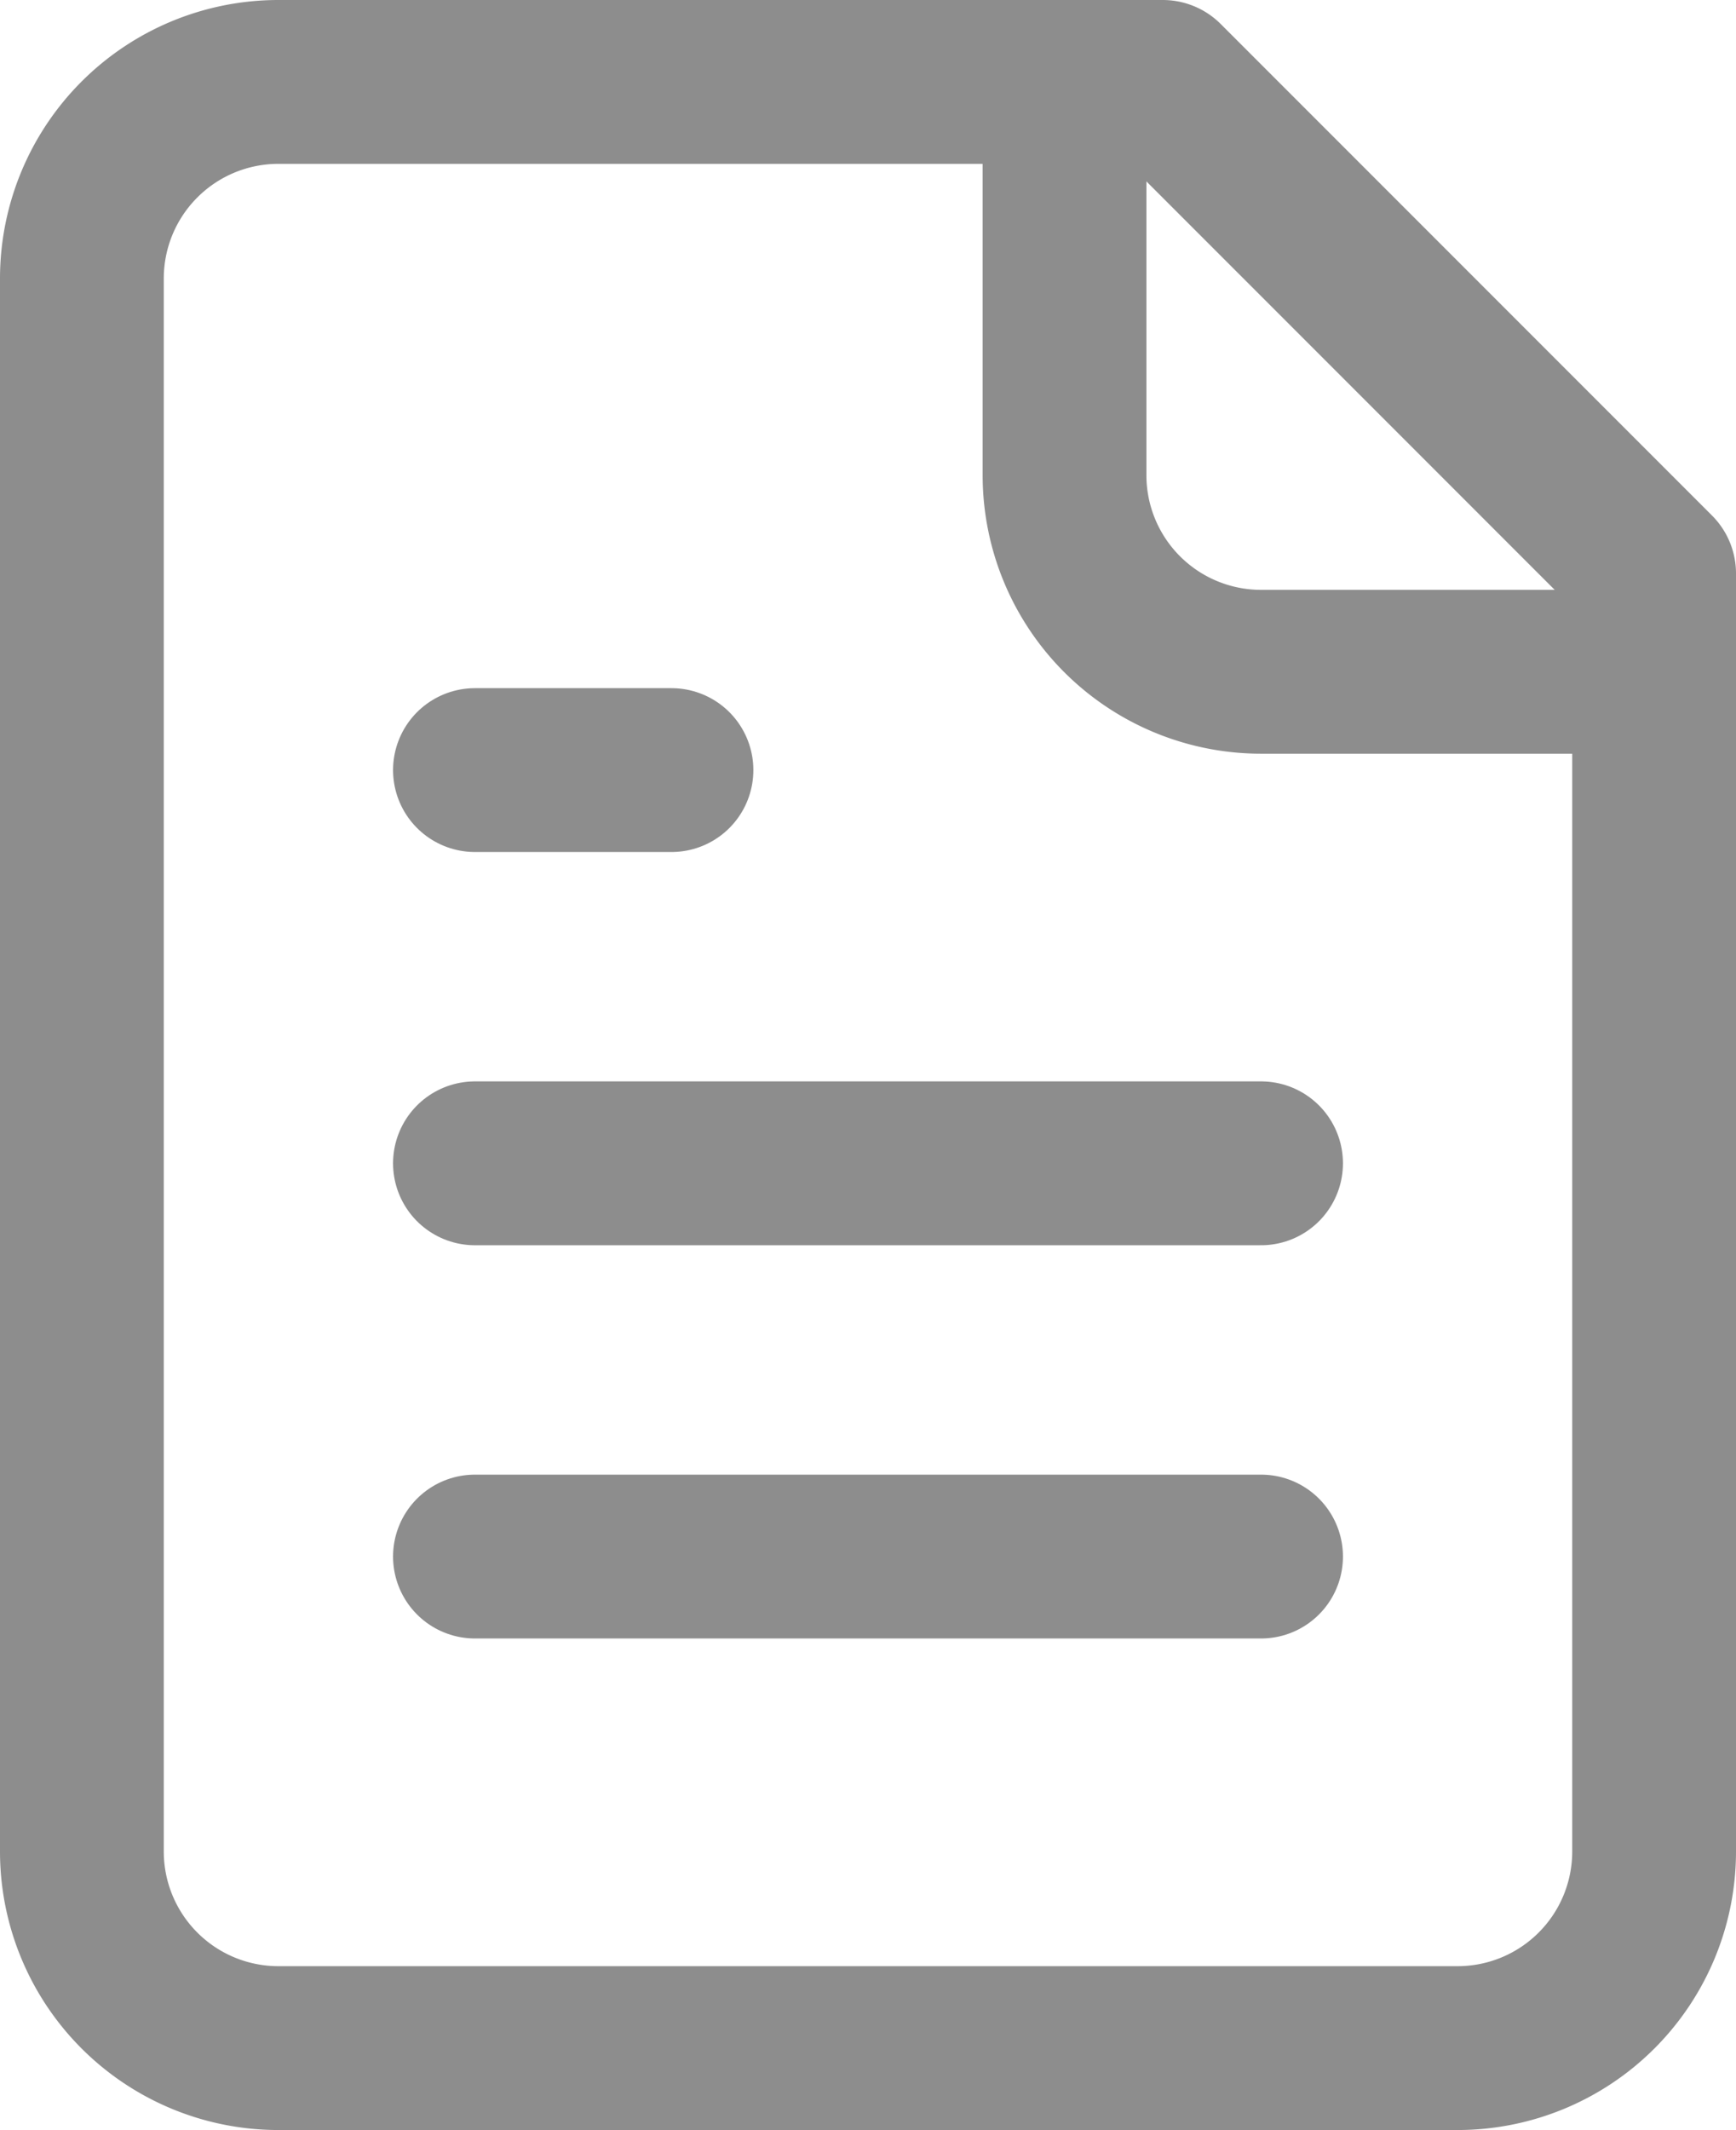 <svg xmlns="http://www.w3.org/2000/svg" width="15.9" height="19.5" viewBox="0 0 15.9 19.5">
  <g id="Grupo_22" data-name="Grupo 22" transform="translate(-3.25 -1.25)">
    <path id="Caminho_31" data-name="Caminho 31" d="M13.9,2H5.8A1.8,1.8,0,0,0,4,3.8V18.2A1.8,1.8,0,0,0,5.8,20H16.6a1.8,1.8,0,0,0,1.8-1.8V6.5Z" fill="none" stroke="#8d8d8d" stroke-linecap="round" stroke-linejoin="round" stroke-width="1.5"/>
    <path id="Caminho_32" data-name="Caminho 32" d="M14,2V5.6a1.8,1.8,0,0,0,1.8,1.8h3.6" transform="translate(-1)" fill="none" stroke="#8d8d8d" stroke-linecap="round" stroke-linejoin="round" stroke-width="1.5"/>
    <path id="Caminho_33" data-name="Caminho 33" d="M9.8,9H8" transform="translate(-0.4 -0.7)" fill="none" stroke="#8d8d8d" stroke-linecap="round" stroke-linejoin="round" stroke-width="1.5"/>
    <path id="Caminho_34" data-name="Caminho 34" d="M15.2,13H8" transform="translate(-0.4 -1.1)" fill="none" stroke="#8d8d8d" stroke-linecap="round" stroke-linejoin="round" stroke-width="1.5"/>
    <path id="Caminho_35" data-name="Caminho 35" d="M15.2,17H8" transform="translate(-0.4 -1.5)" fill="none" stroke="#8d8d8d" stroke-linecap="round" stroke-linejoin="round" stroke-width="1.5"/>
  </g>
</svg>
